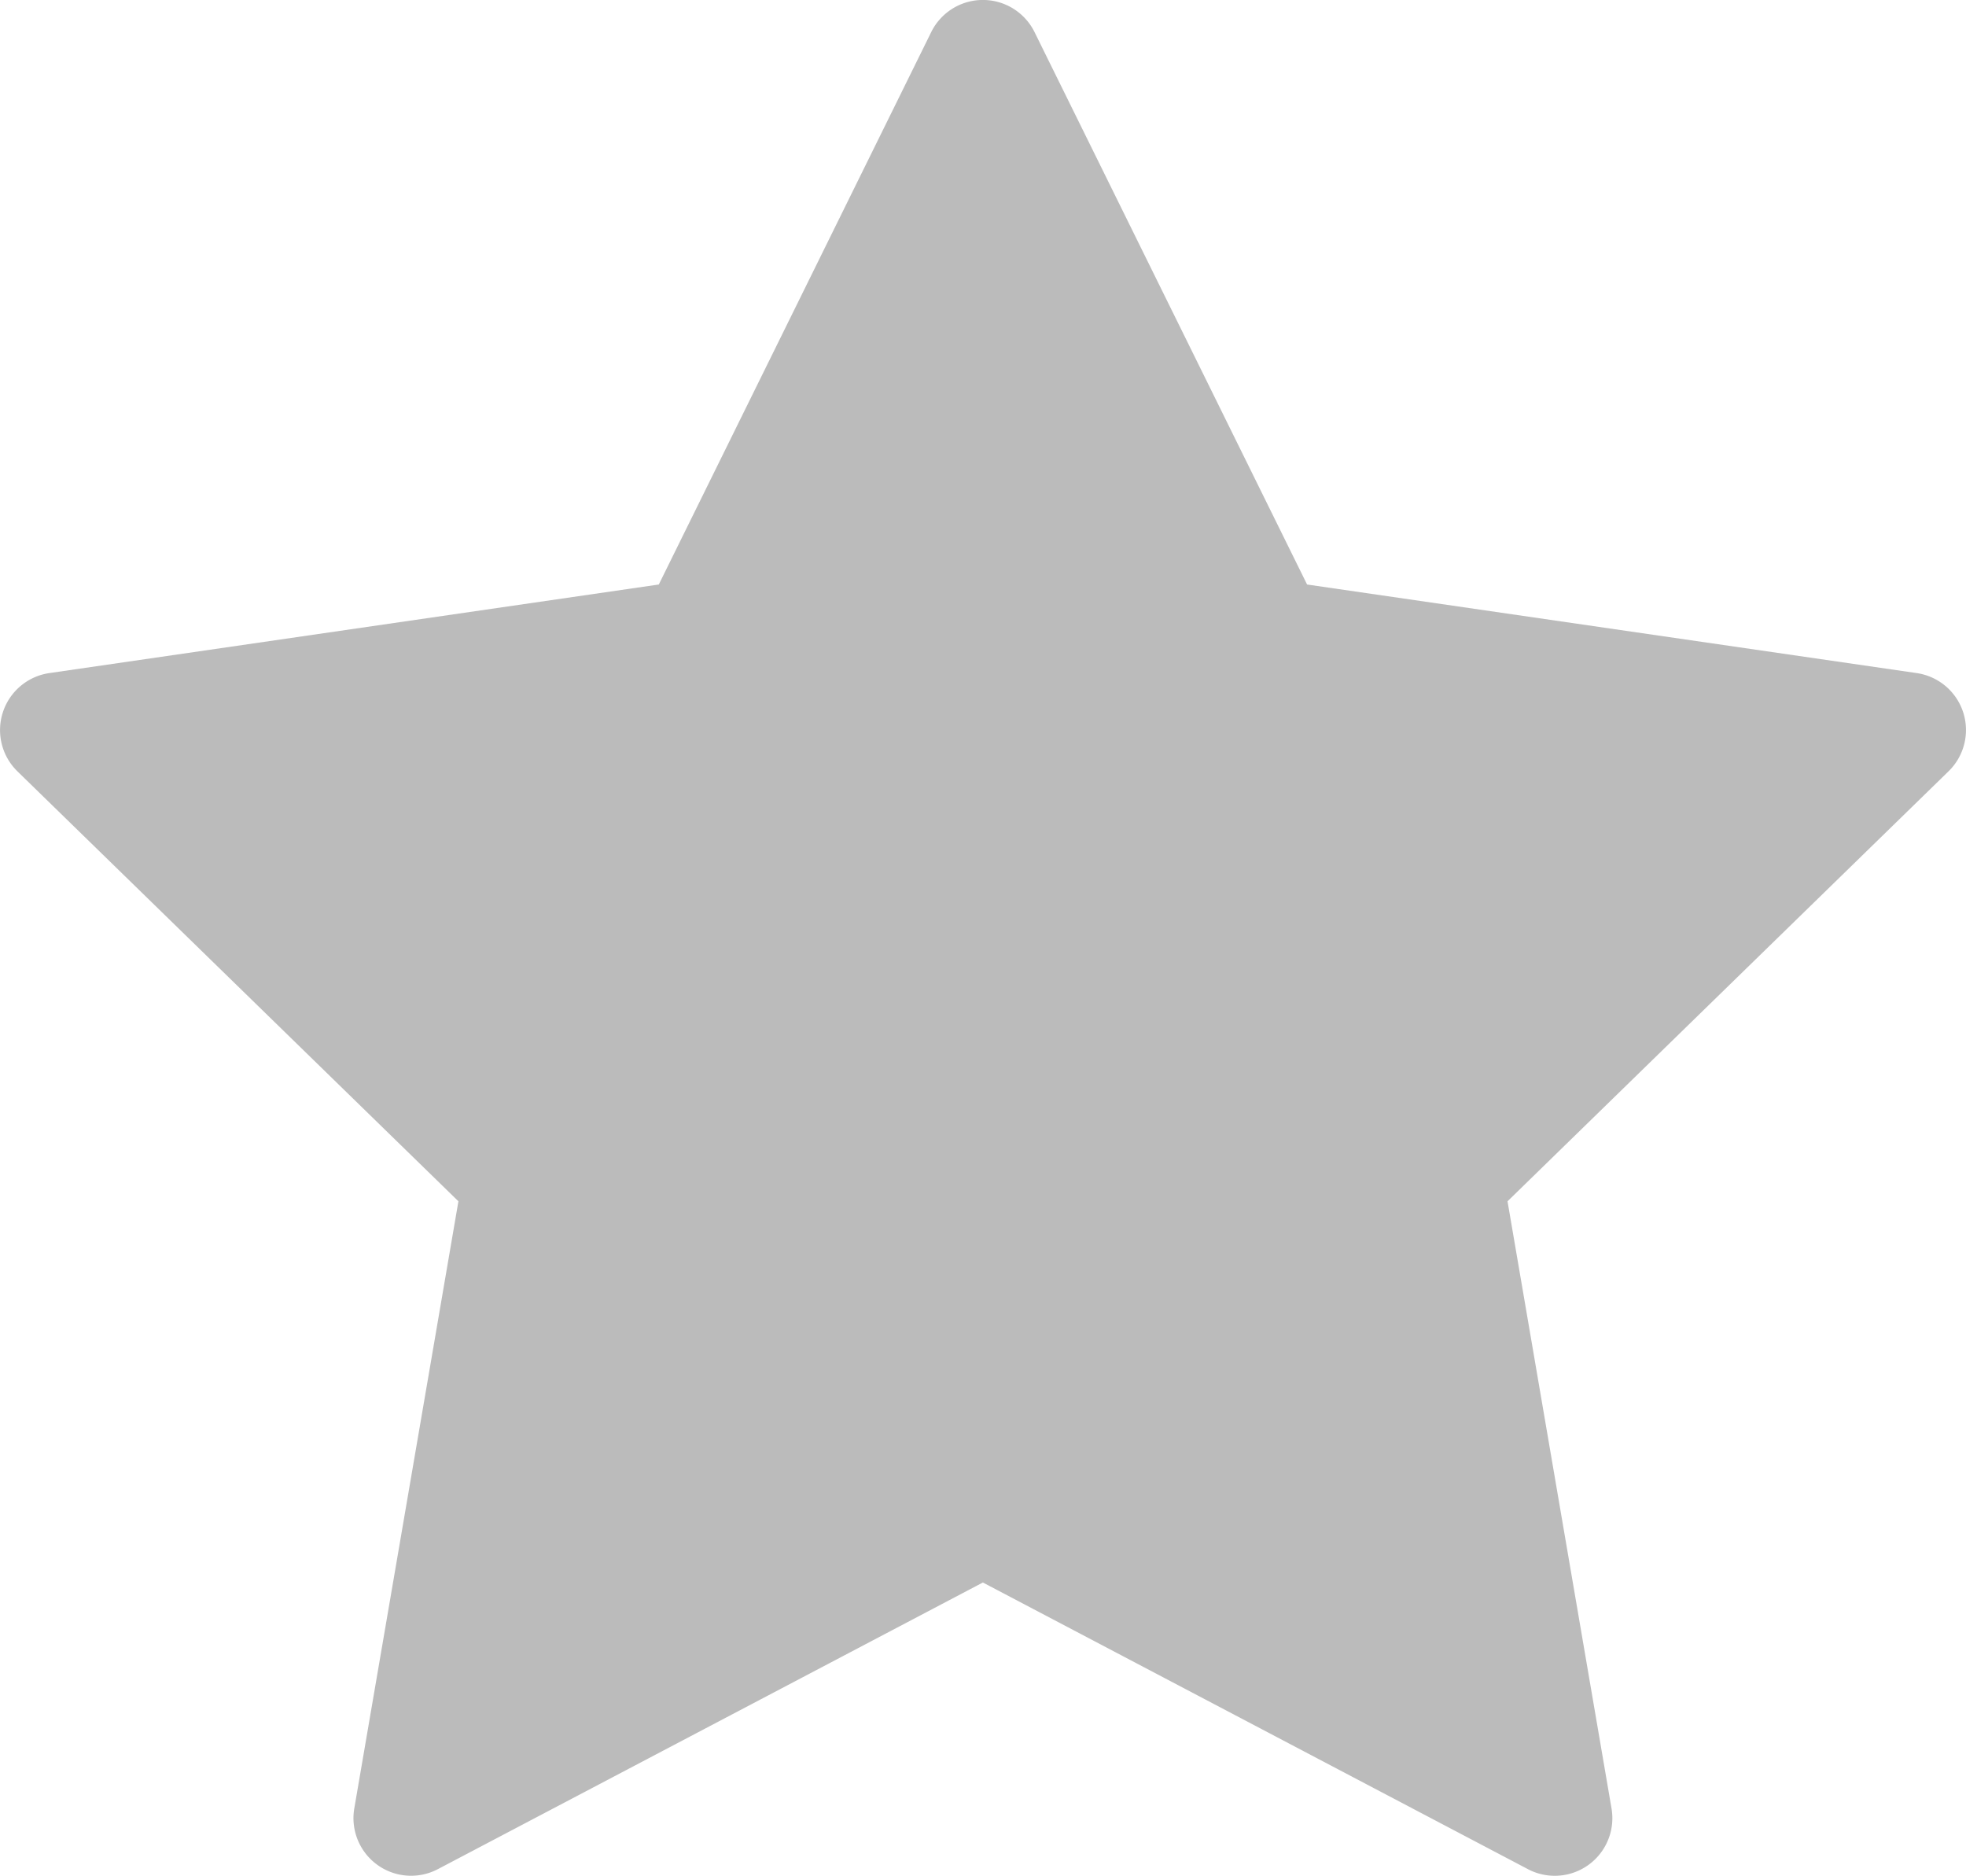<svg id="star" xmlns="http://www.w3.org/2000/svg" width="31.436" height="29.987" viewBox="0 0 31.436 29.987">
  <g id="Group_24" data-name="Group 24" transform="translate(0 0)">
    <path id="Path_40" data-name="Path 40" d="M31.391,23.183a.921.921,0,0,0-.743-.627L20.9,21.14l-4.358-8.831a.921.921,0,0,0-1.652,0L10.534,21.14.789,22.556a.921.921,0,0,0-.51,1.571L7.33,31,5.665,40.706A.921.921,0,0,0,7,41.677l8.716-4.583,8.716,4.583a.921.921,0,0,0,1.336-.971L24.105,31l7.052-6.874A.921.921,0,0,0,31.391,23.183Z" transform="translate(0 -11.796)" fill="#bbb"/>
  </g>
</svg>
